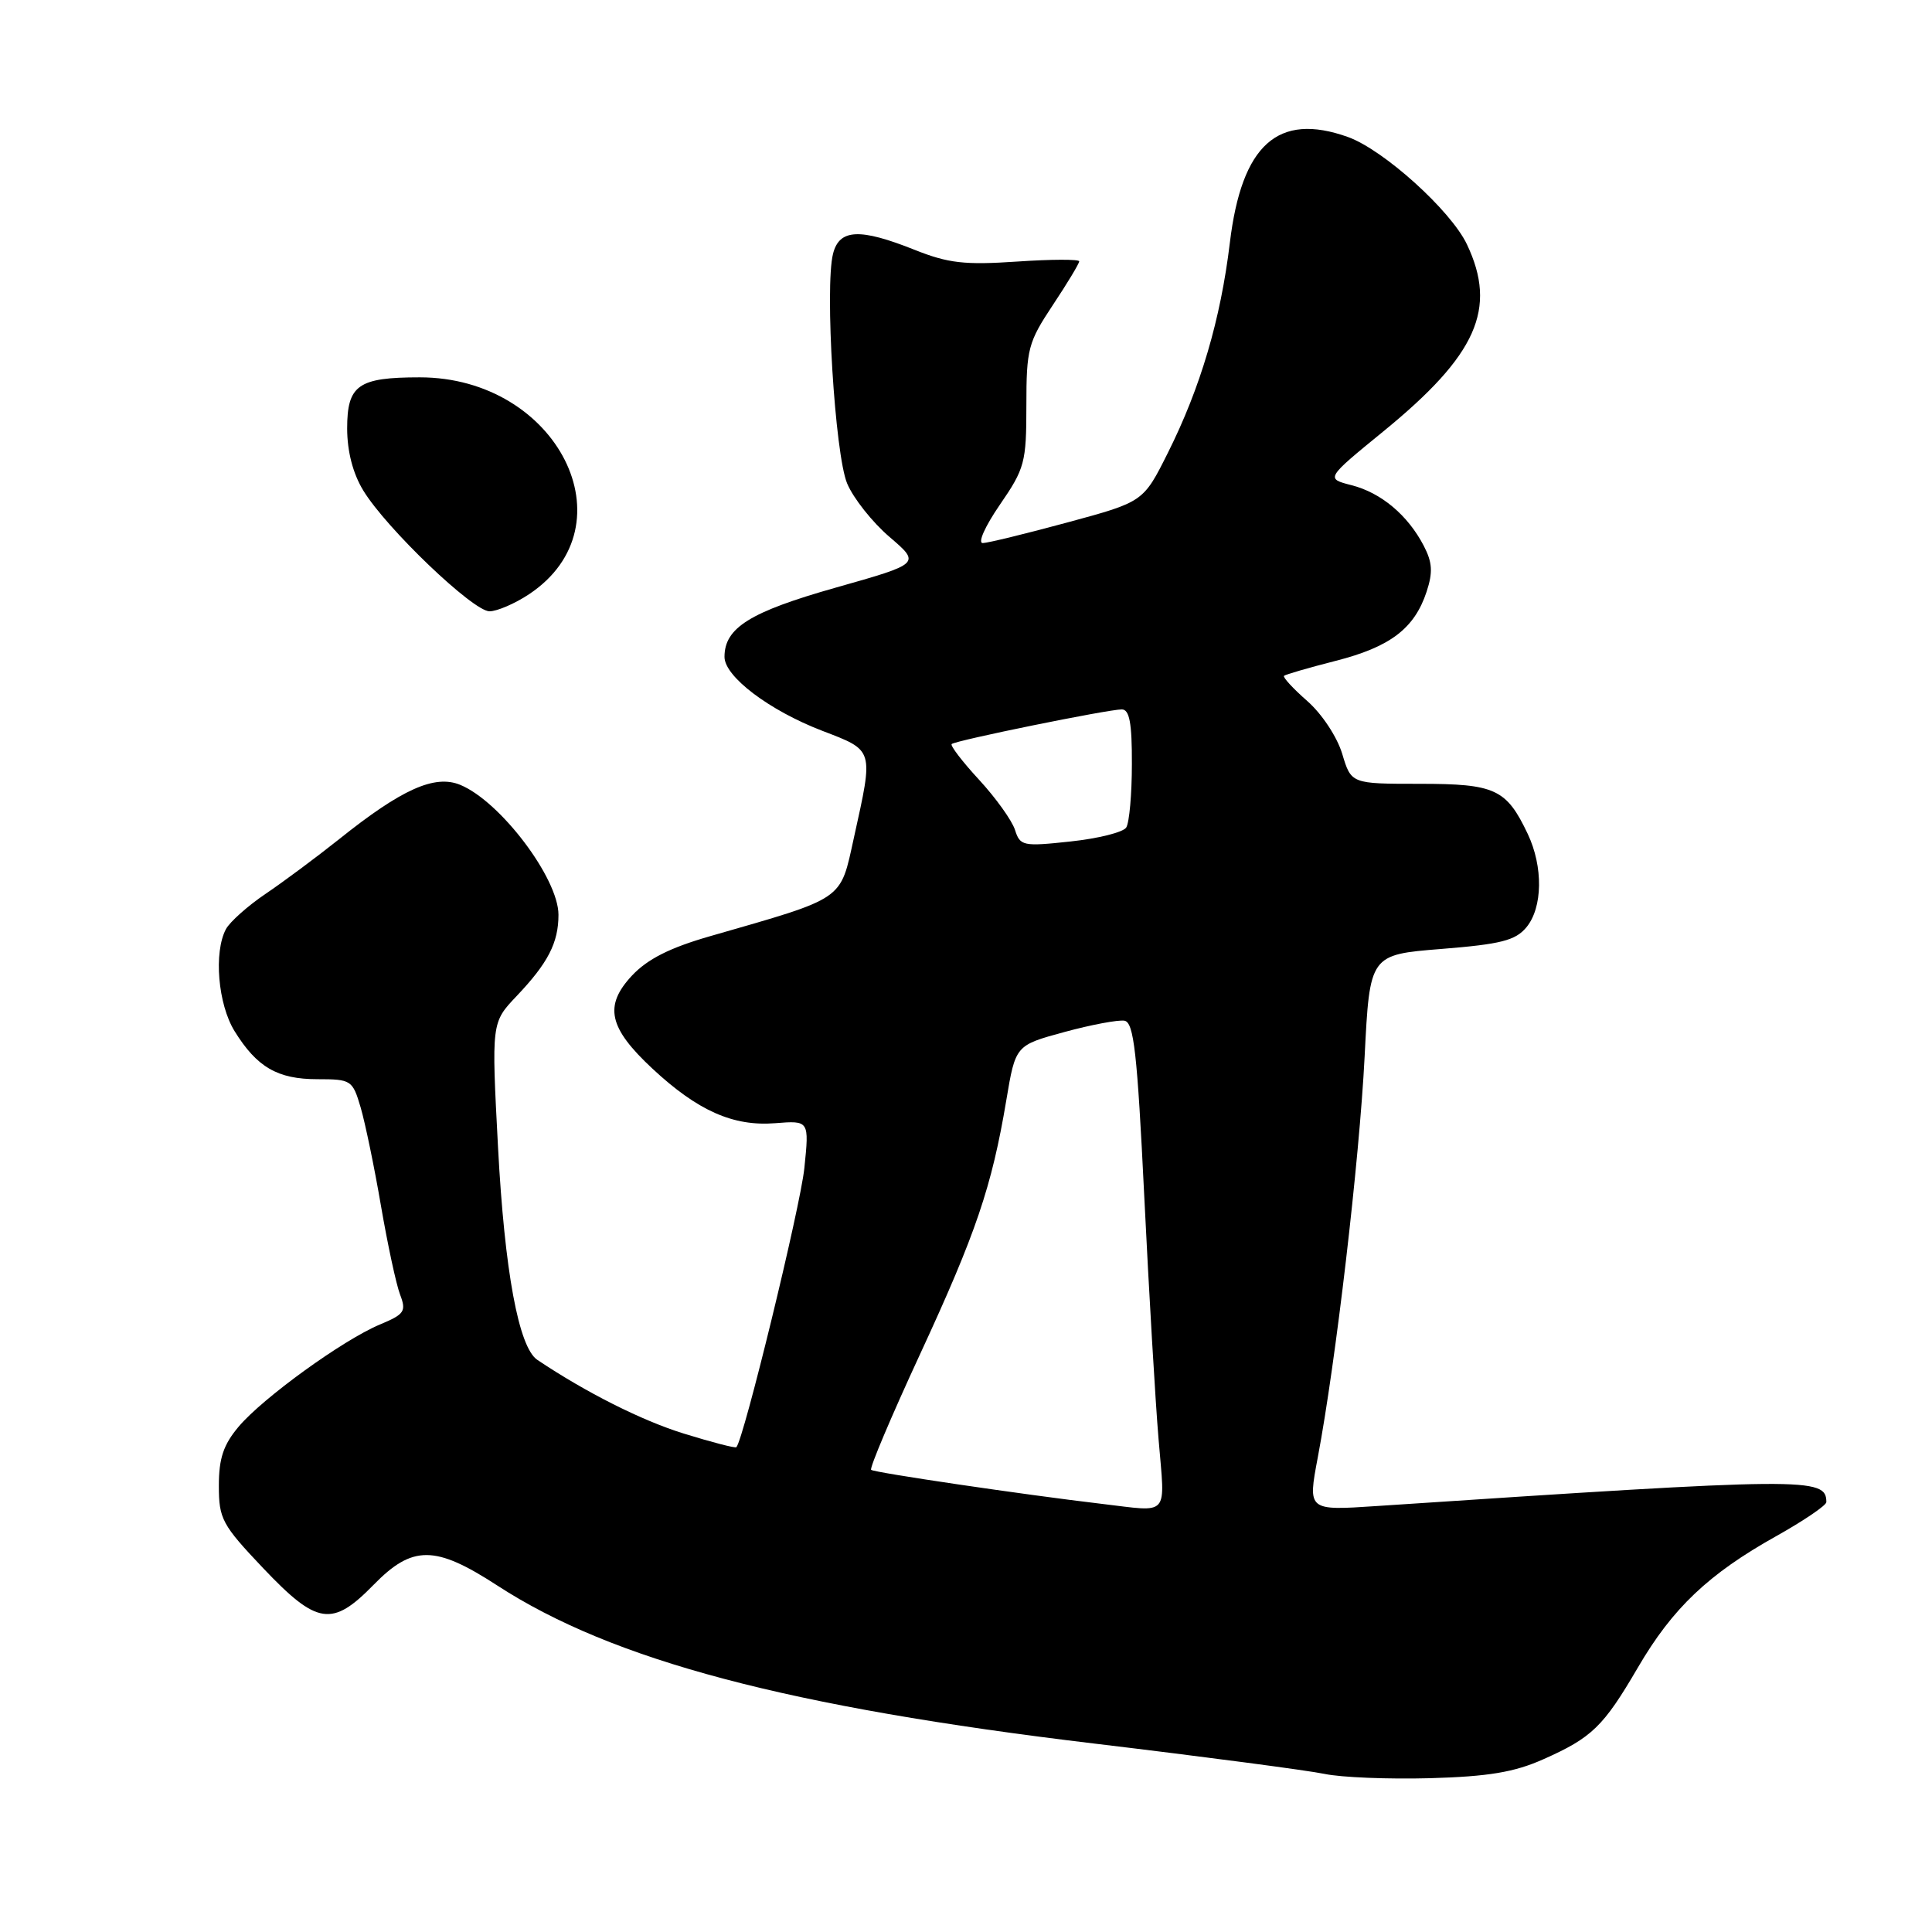 <?xml version="1.0" encoding="UTF-8" standalone="no"?>
<!DOCTYPE svg PUBLIC "-//W3C//DTD SVG 1.1//EN" "http://www.w3.org/Graphics/SVG/1.1/DTD/svg11.dtd" >
<svg xmlns="http://www.w3.org/2000/svg" xmlns:xlink="http://www.w3.org/1999/xlink" version="1.1" viewBox="0 0 256 256">
 <g >
 <path fill="currentColor"
d=" M 204.46 233.13 C 210.95 230.25 212.45 228.80 217.05 220.92 C 221.63 213.08 226.39 208.56 235.37 203.54 C 239.01 201.50 242.00 199.47 242.00 199.04 C 242.00 195.73 239.64 195.76 182.39 199.56 C 173.28 200.17 173.28 200.17 174.61 193.13 C 177.00 180.49 180.12 153.78 180.82 140.00 C 181.50 126.50 181.50 126.50 191.00 125.74 C 198.87 125.11 200.80 124.62 202.25 122.88 C 204.42 120.27 204.50 114.86 202.43 110.49 C 199.60 104.54 198.13 103.86 188.11 103.86 C 179.04 103.86 179.04 103.86 177.85 99.88 C 177.17 97.64 175.16 94.59 173.22 92.89 C 171.33 91.23 169.95 89.73 170.14 89.55 C 170.34 89.37 173.41 88.48 176.97 87.57 C 184.20 85.73 187.42 83.29 189.03 78.41 C 189.88 75.83 189.80 74.52 188.65 72.31 C 186.54 68.26 183.01 65.29 179.08 64.29 C 175.65 63.41 175.65 63.41 183.34 57.13 C 195.69 47.04 198.42 40.91 194.38 32.39 C 192.25 27.89 183.32 19.84 178.60 18.15 C 169.33 14.84 164.53 19.15 162.96 32.18 C 161.74 42.32 159.07 51.37 154.75 60.00 C 151.50 66.50 151.50 66.50 141.50 69.21 C 136.00 70.70 130.93 71.94 130.23 71.96 C 129.52 71.98 130.51 69.76 132.48 66.89 C 135.79 62.08 136.00 61.29 136.00 53.74 C 136.00 46.23 136.23 45.36 139.50 40.43 C 141.43 37.53 143.00 34.92 143.00 34.63 C 143.00 34.34 139.29 34.35 134.75 34.66 C 127.82 35.13 125.65 34.88 121.21 33.11 C 113.92 30.20 111.21 30.33 110.38 33.63 C 109.27 38.05 110.63 60.18 112.25 64.06 C 113.07 66.02 115.60 69.21 117.87 71.15 C 121.99 74.68 121.99 74.68 110.75 77.86 C 99.38 81.08 96.00 83.18 96.00 87.04 C 96.00 89.65 101.92 94.13 108.94 96.83 C 115.86 99.49 115.76 99.17 113.15 110.99 C 111.29 119.42 112.10 118.87 94.06 124.06 C 88.74 125.59 85.80 127.08 83.74 129.27 C 80.00 133.28 80.64 136.19 86.46 141.61 C 92.46 147.19 97.15 149.27 102.71 148.83 C 107.23 148.47 107.23 148.47 106.58 154.79 C 106.05 159.94 98.53 190.80 97.57 191.76 C 97.42 191.91 94.30 191.10 90.62 189.96 C 85.05 188.24 77.66 184.52 71.20 180.19 C 68.73 178.54 66.86 168.43 65.99 152.00 C 65.12 135.50 65.12 135.50 68.44 132.00 C 72.62 127.60 74.00 124.92 74.00 121.21 C 74.00 116.39 66.30 106.19 60.99 104.00 C 57.61 102.60 53.24 104.55 44.93 111.20 C 41.94 113.58 37.56 116.84 35.19 118.44 C 32.82 120.04 30.46 122.15 29.94 123.11 C 28.30 126.18 28.88 133.07 31.08 136.63 C 34.04 141.41 36.77 143.00 42.06 143.00 C 46.54 143.00 46.72 143.12 47.79 146.75 C 48.39 148.81 49.61 154.68 50.48 159.78 C 51.36 164.88 52.49 170.17 53.01 171.53 C 53.86 173.76 53.60 174.14 50.35 175.50 C 45.46 177.54 34.82 185.24 31.62 189.04 C 29.60 191.44 29.00 193.24 29.00 196.87 C 29.00 201.26 29.41 202.03 34.88 207.80 C 42.02 215.32 44.01 215.62 49.50 210.00 C 54.66 204.72 57.65 204.73 65.88 210.08 C 81.18 220.02 104.43 226.18 145.07 231.04 C 159.61 232.78 173.30 234.59 175.50 235.05 C 177.70 235.52 184.00 235.77 189.50 235.62 C 197.20 235.40 200.64 234.83 204.46 233.13 Z  M 70.10 78.74 C 83.78 69.63 73.88 50.00 55.62 50.00 C 47.45 50.00 46.00 51.02 46.00 56.79 C 46.01 59.83 46.76 62.74 48.14 65.00 C 51.19 70.01 62.68 81.00 64.86 81.00 C 65.87 81.00 68.23 79.98 70.10 78.74 Z  M 146.00 199.27 C 135.64 198.05 115.79 195.12 115.43 194.76 C 115.20 194.53 118.12 187.63 121.92 179.42 C 129.32 163.43 131.42 157.25 133.34 145.79 C 134.56 138.51 134.56 138.51 141.03 136.75 C 144.59 135.78 148.18 135.11 149.00 135.25 C 150.24 135.48 150.69 139.47 151.62 158.51 C 152.24 171.16 153.09 185.66 153.52 190.75 C 154.38 201.15 155.10 200.34 146.00 199.27 Z  M 134.49 109.96 C 134.09 108.72 131.96 105.74 129.74 103.33 C 127.52 100.93 125.89 98.79 126.10 98.59 C 126.61 98.11 146.82 94.00 148.64 94.00 C 149.66 94.00 150.00 95.79 149.98 101.25 C 149.98 105.24 149.64 109.02 149.23 109.65 C 148.83 110.28 145.51 111.11 141.85 111.50 C 135.54 112.18 135.17 112.10 134.49 109.96 Z "/>
</g>
</svg>
